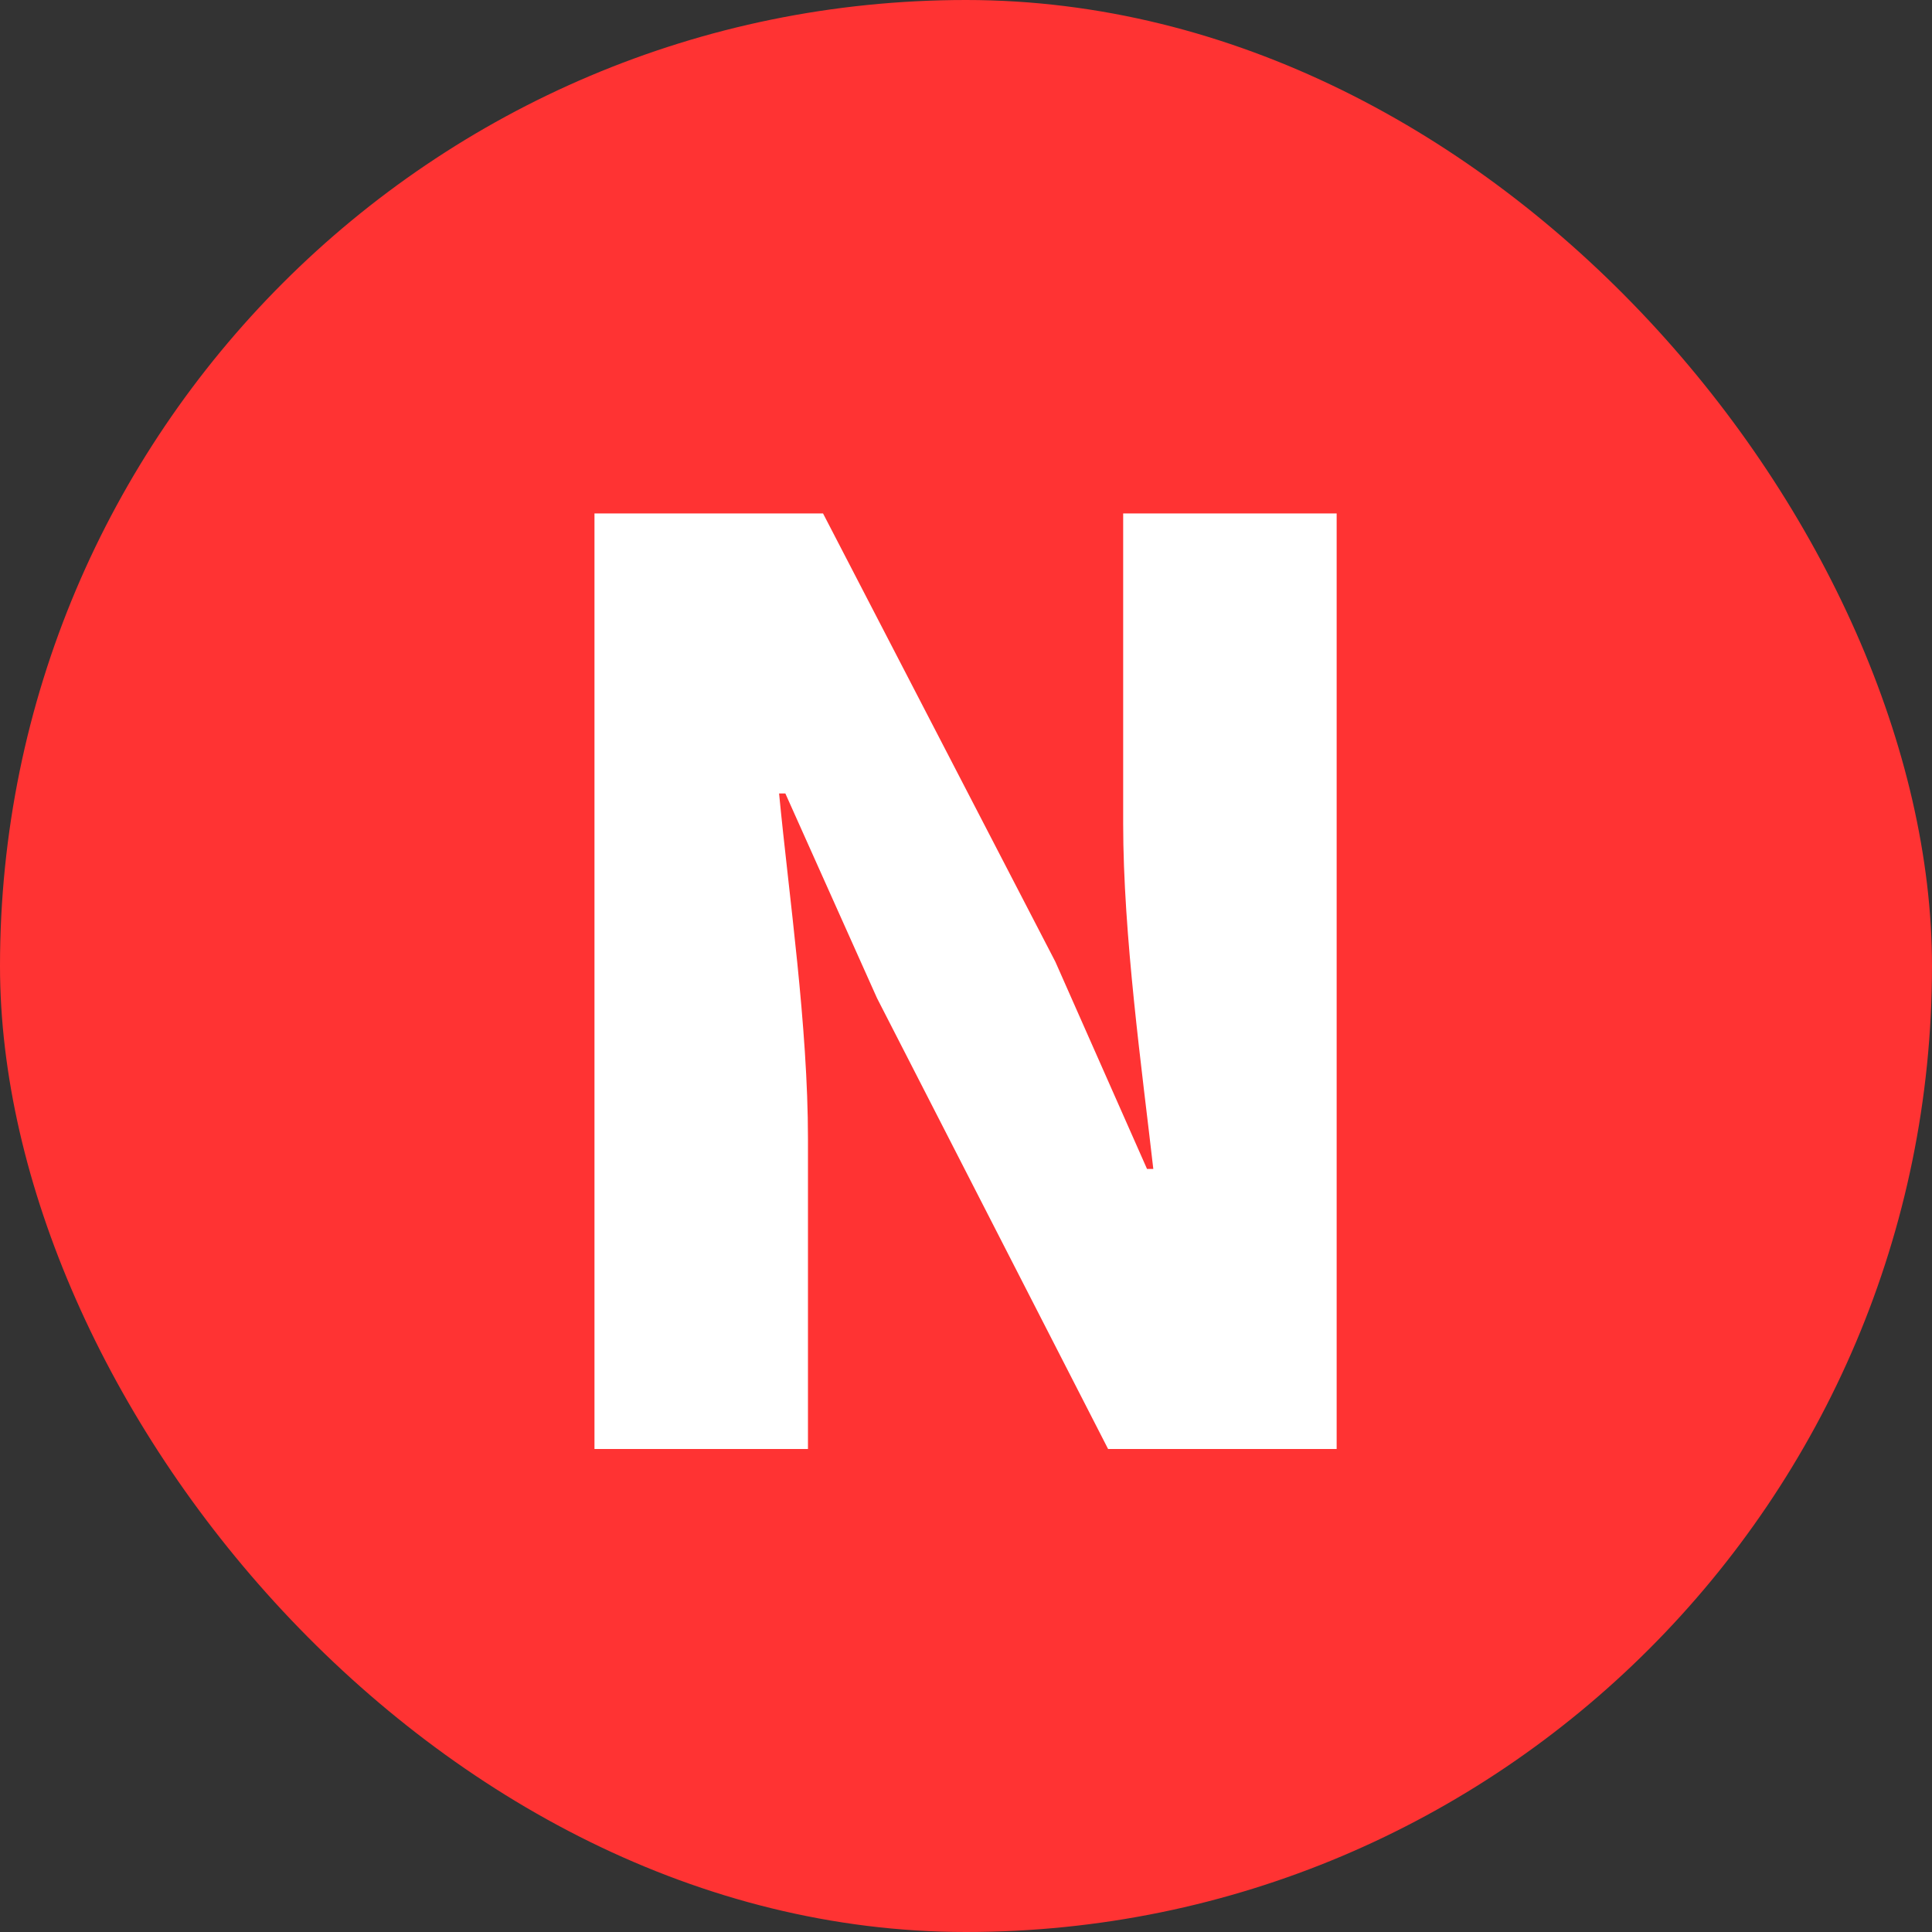 <svg width="20" height="20" viewBox="0 0 20 20" fill="none" xmlns="http://www.w3.org/2000/svg">
<rect x="0" y="0" width="20" height="20" fill="#333333" stroke="none"/>
<rect width="20" height="20" rx="10" fill="#FF3333"/>
<path d="M6.154 15V5.315H8.52L10.925 9.956L11.874 12.101H11.939C11.822 11.074 11.627 9.683 11.627 8.526V5.315H13.837V15H11.471L9.079 10.333L8.13 8.214H8.065C8.169 9.293 8.364 10.619 8.364 11.789V15H6.154Z" fill="white"/>
</svg>
